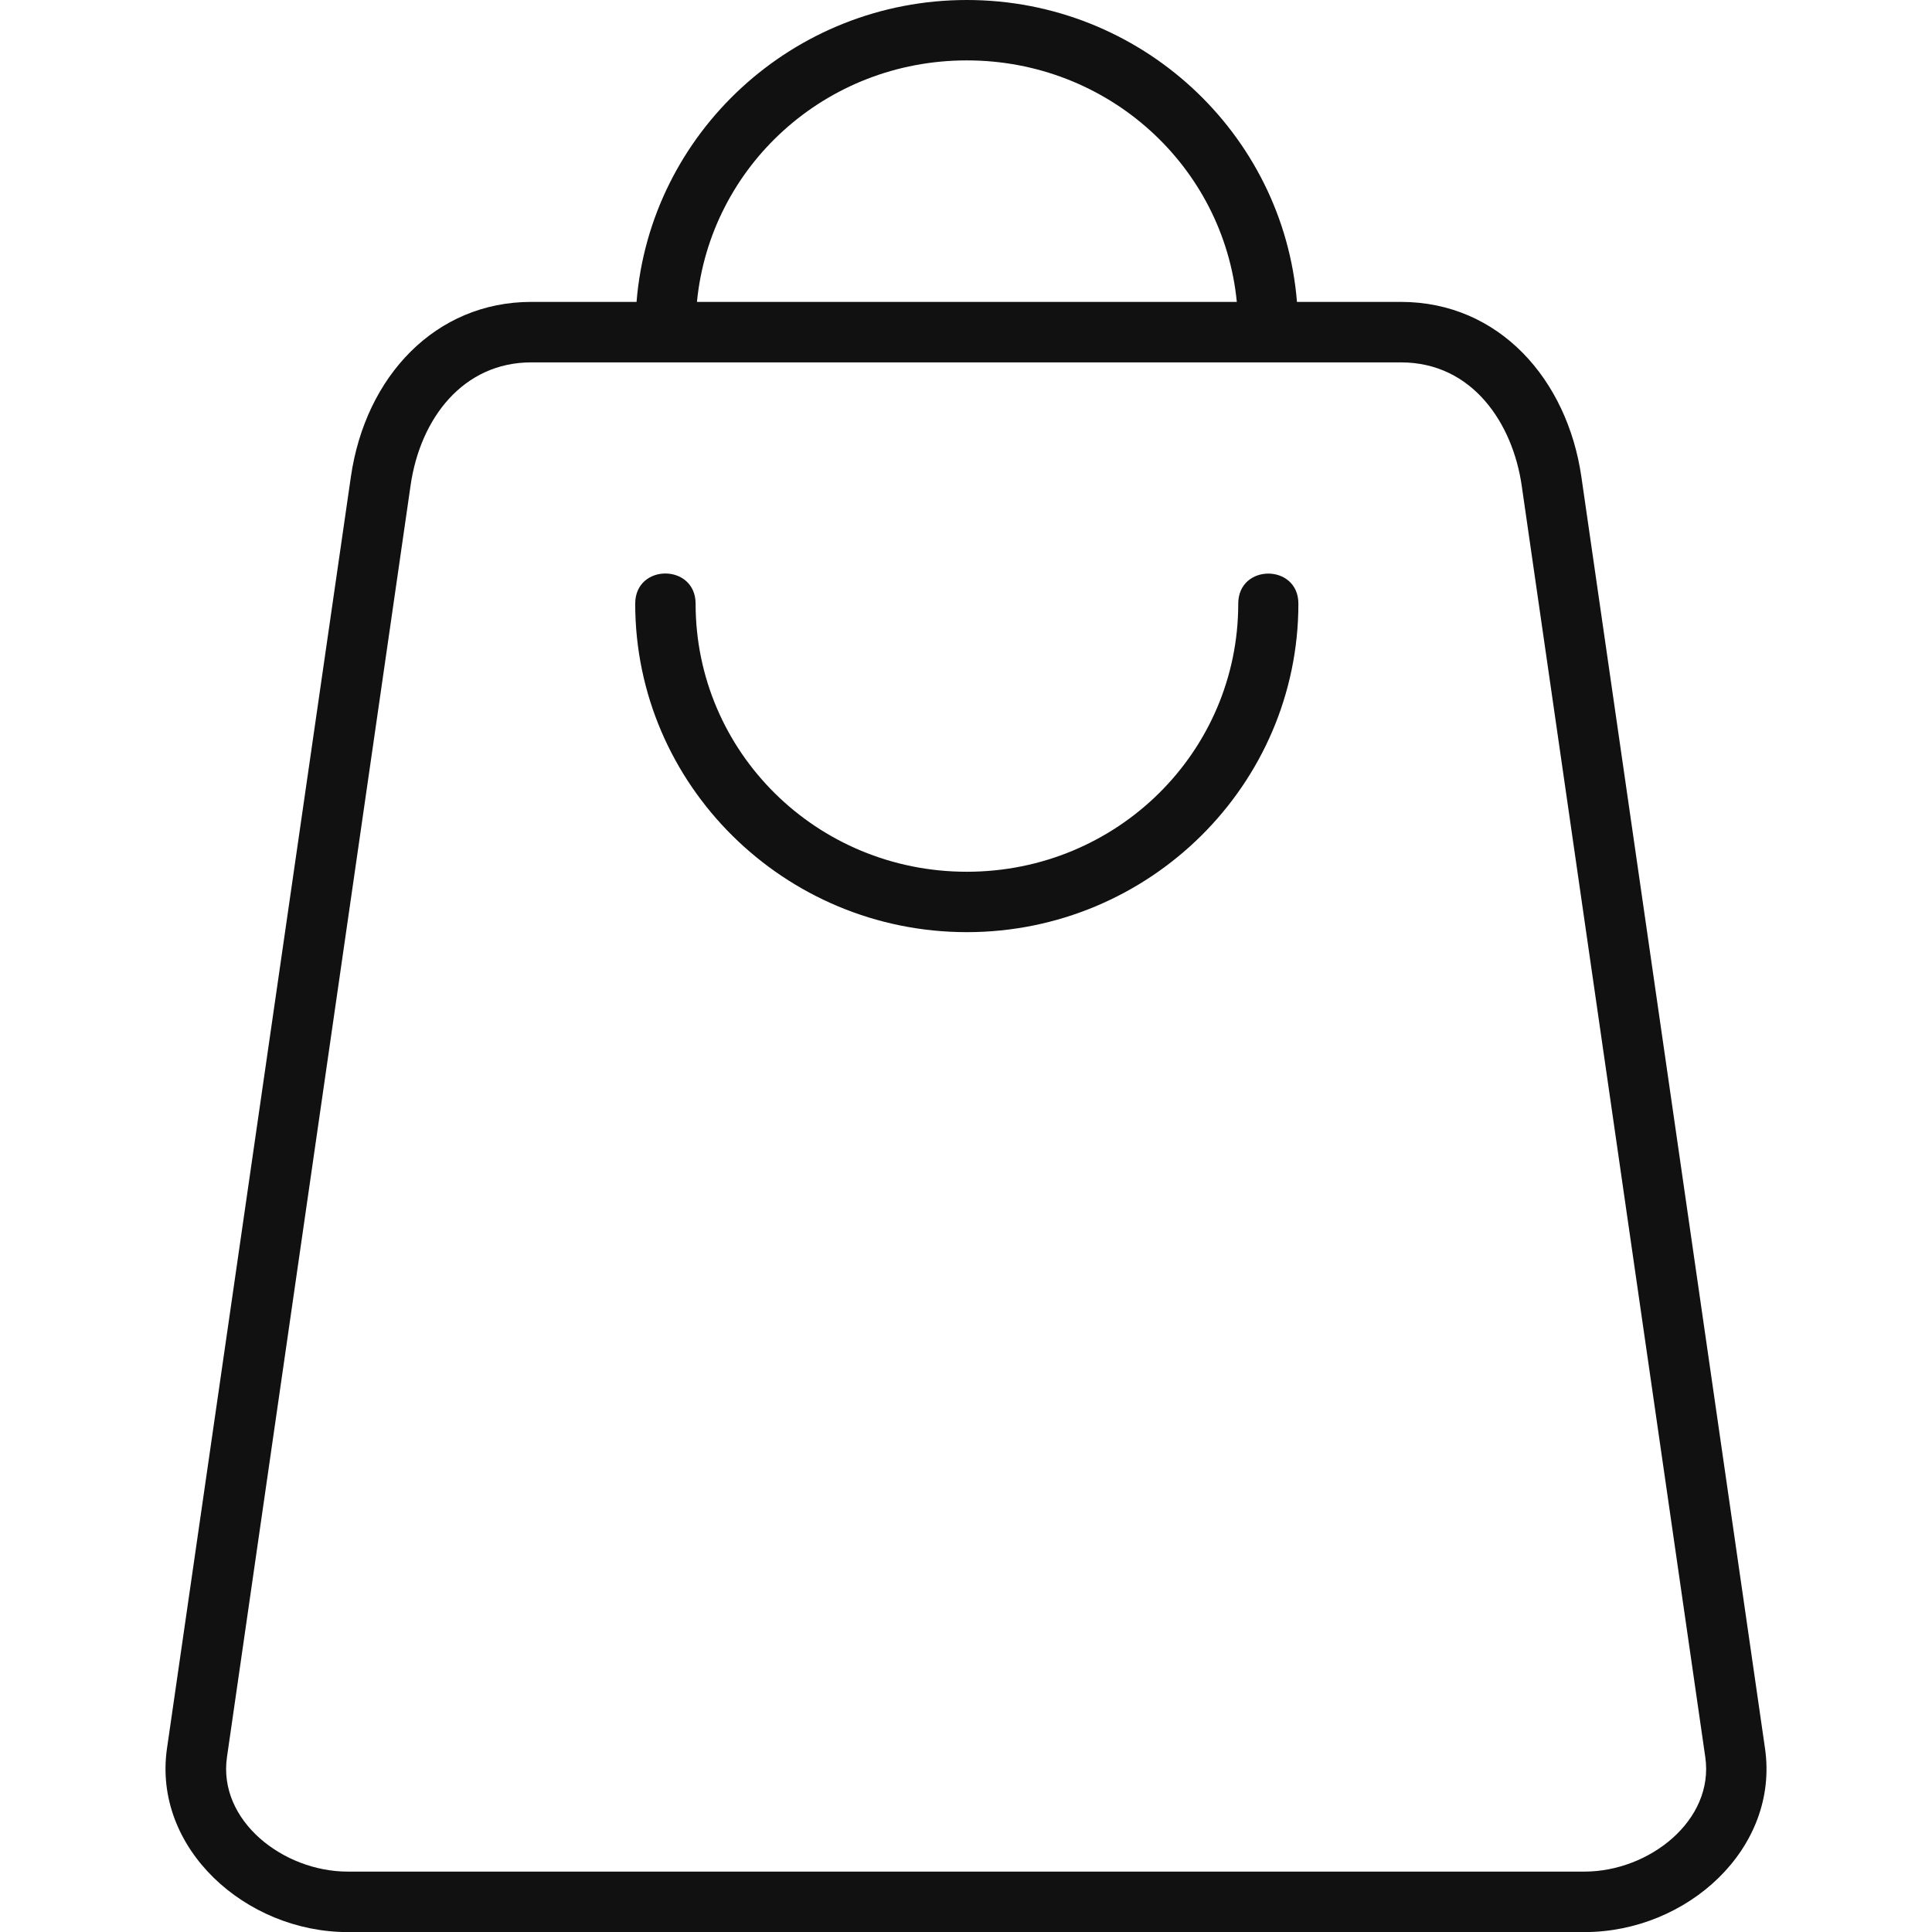<svg width="23" height="23" viewBox="0 0 23 23" fill="none" xmlns="http://www.w3.org/2000/svg">
<g clip-path="url(#clip0_57_343)">
<path d="M11.51 -0C9.442 -0 7.74 1.584 7.578 3.594H6.325C5.186 3.594 4.35 4.478 4.177 5.677L1.988 20.814C1.816 22.005 2.926 23.001 4.139 23.001H18.863C20.086 23.001 21.184 22.005 21.012 20.814L18.826 5.677C18.659 4.52 17.849 3.594 16.677 3.594H15.44C15.278 1.584 13.577 -0 11.51 -0ZM11.51 0.719C13.192 0.719 14.566 1.978 14.724 3.594H8.297C8.455 1.978 9.827 0.719 11.51 0.719ZM6.325 4.314H16.677C17.537 4.314 18.01 5.051 18.115 5.778L20.301 20.918C20.41 21.671 19.633 22.281 18.863 22.281H4.139C3.372 22.281 2.593 21.675 2.702 20.918L4.888 5.778C5.003 4.98 5.514 4.314 6.325 4.314ZM14.741 7.187C14.741 8.951 13.3 10.378 11.51 10.378C9.72 10.378 8.281 8.951 8.281 7.187C8.281 6.709 7.562 6.706 7.562 7.187C7.562 9.343 9.336 11.097 11.51 11.097C13.684 11.097 15.457 9.343 15.457 7.187C15.457 6.709 14.741 6.709 14.741 7.187Z" fill="#111111"/>
</g>
<defs>
<clipPath id="clip0_57_343">
<rect width="23" height="23" fill="white"/>
</clipPath>
</defs>
</svg>
